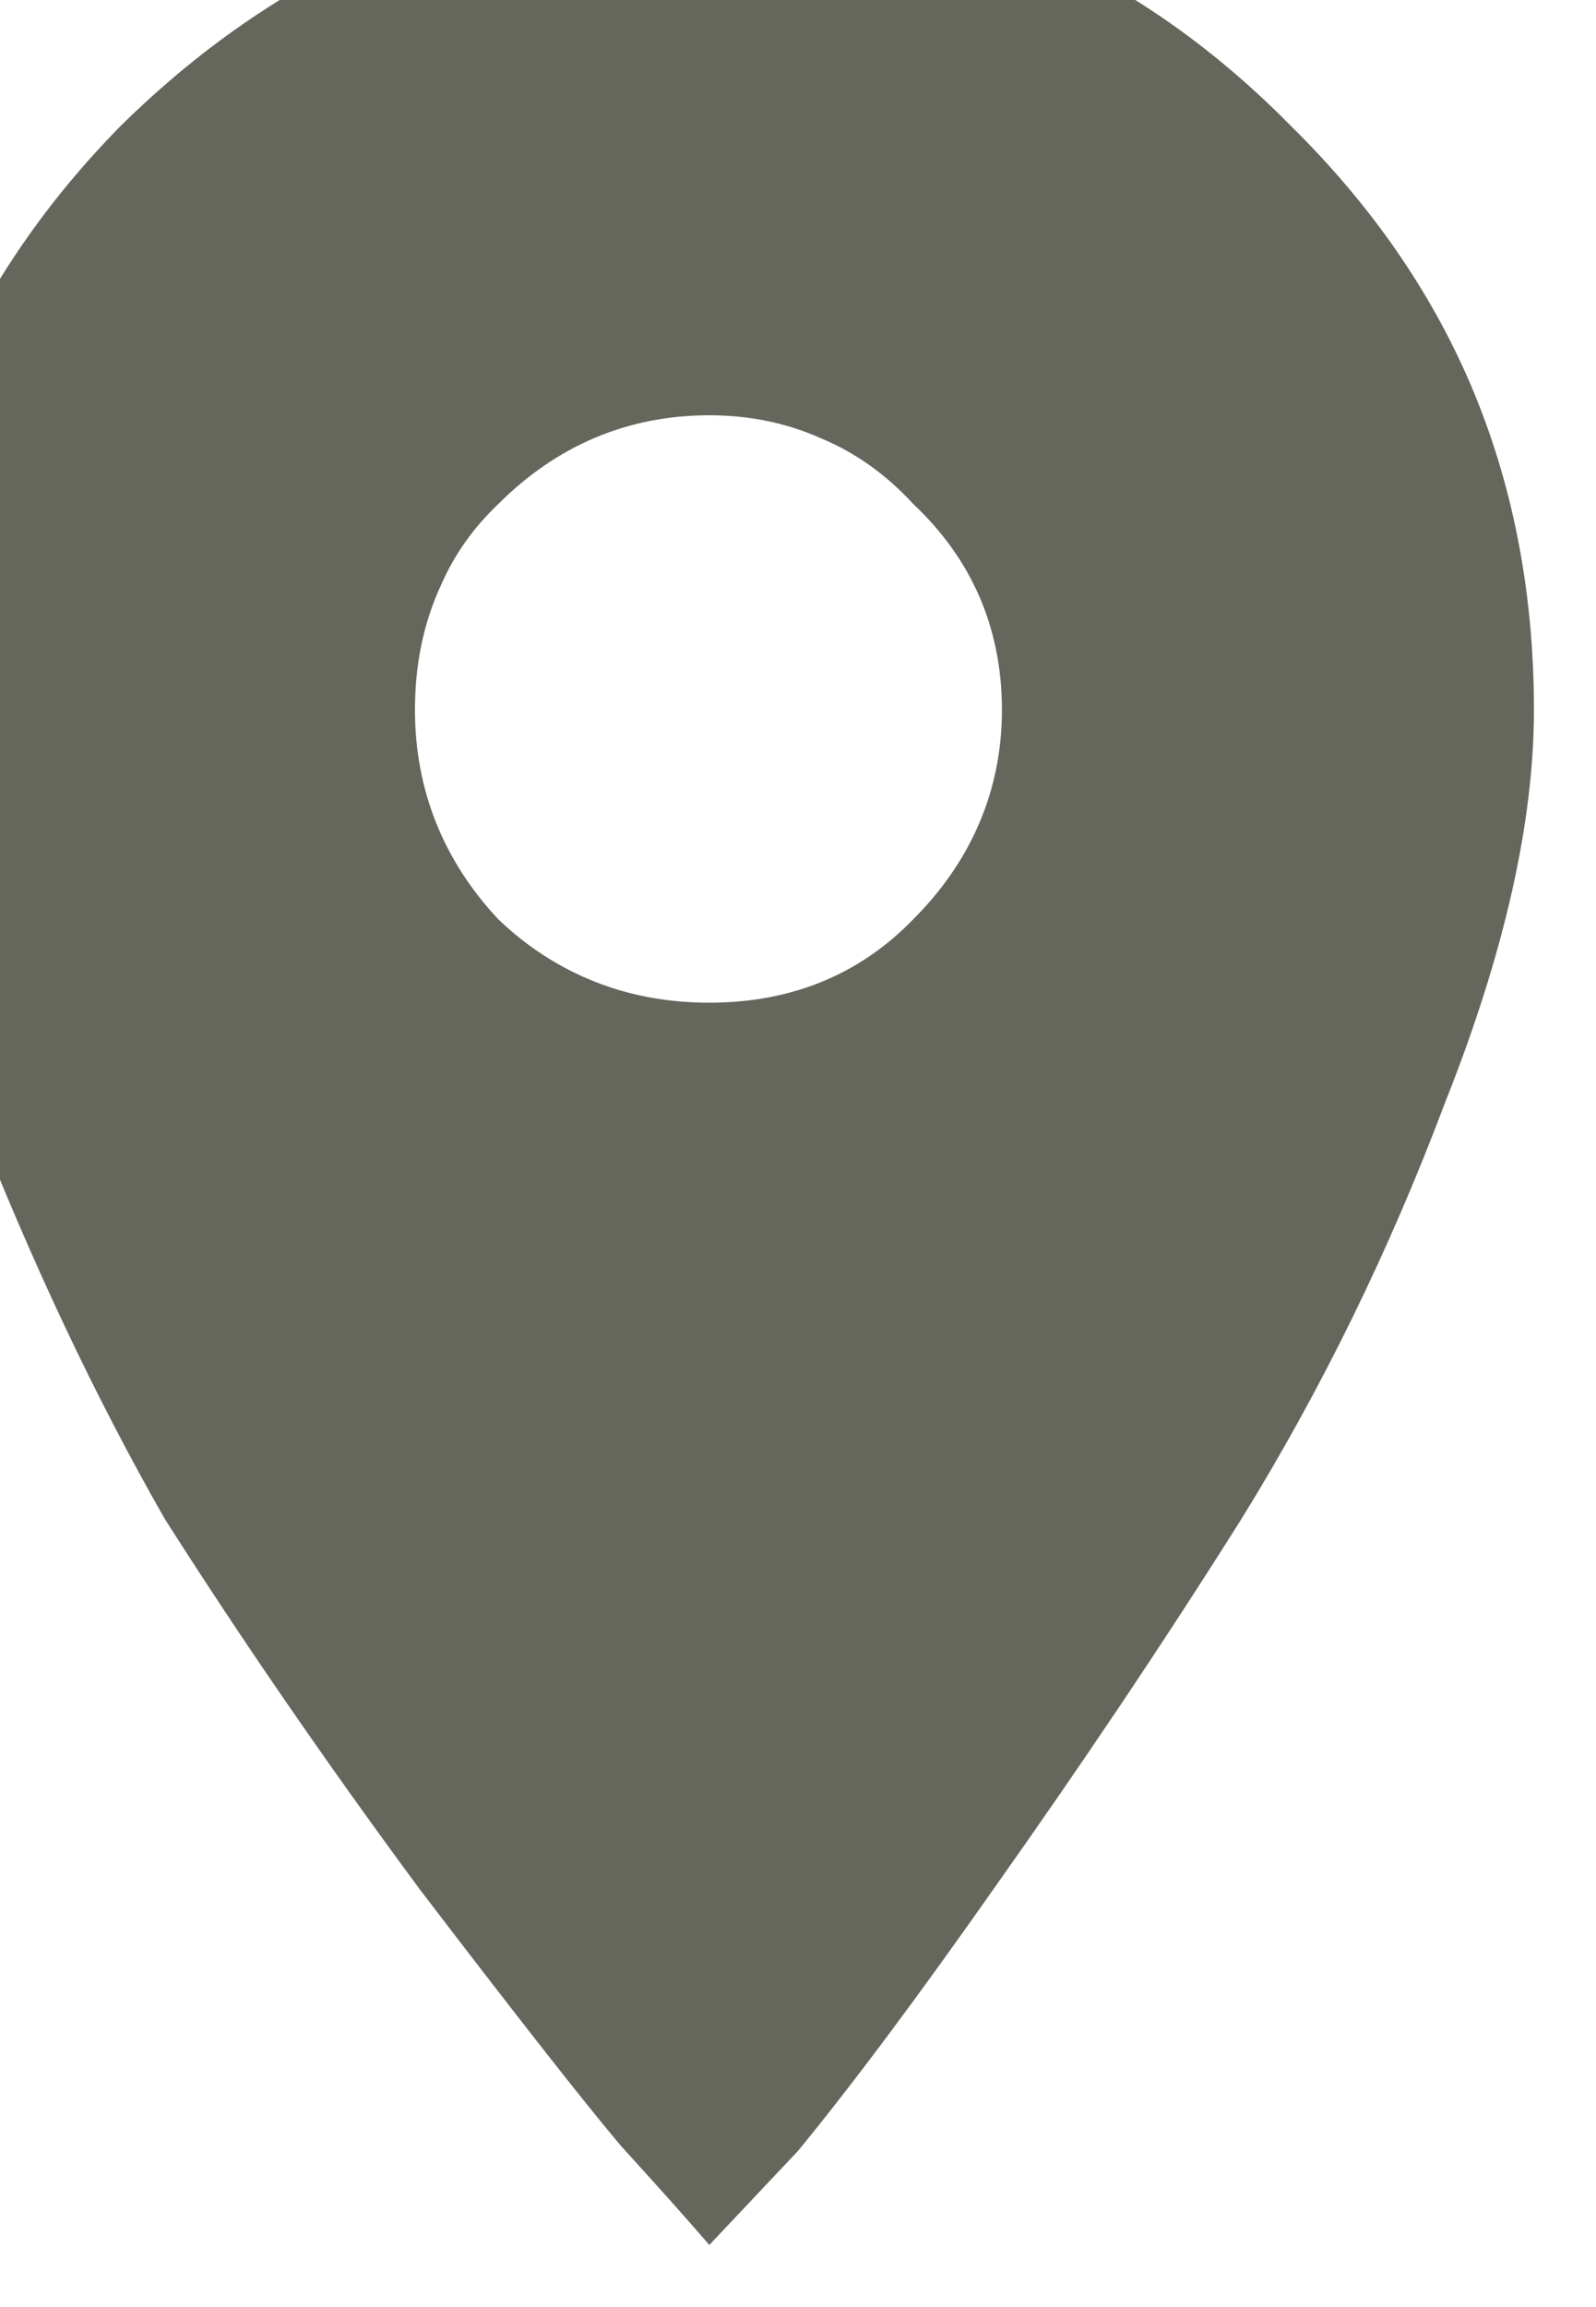 <svg width="9" height="13" viewBox="0 0 9 13" fill="none" xmlns="http://www.w3.org/2000/svg" xmlns:xlink="http://www.w3.org/1999/xlink">
	<desc>
			Created with Pixso.
	</desc>
	<defs/>
	<path id="place" d="M2.22 -0.33Q1.38 0.02 0.68 0.71Q0.06 1.34 -0.28 2.1Q-0.66 2.96 -0.66 4Q-0.66 4.96 -0.16 6.25Q0.34 7.53 0.93 8.56C1.35 9.22 1.83 9.92 2.37 10.65Q3.18 11.71 3.5 12.09Q3.81 12.43 4 12.65L4.5 12.12Q4.96 11.56 5.62 10.62C6.08 9.97 6.54 9.29 7 8.56Q7.68 7.46 8.15 6.21C8.48 5.38 8.65 4.64 8.65 4Q8.65 3 8.29 2.16Q7.95 1.37 7.28 0.71Q6.62 0.04 5.83 -0.3Q4.99 -0.66 4 -0.66Q3.04 -0.66 2.22 -0.33ZM3.35 5.53Q3.05 5.41 2.81 5.18C2.5 4.85 2.34 4.45 2.34 4Q2.34 3.61 2.49 3.29Q2.6 3.04 2.81 2.84C3.14 2.51 3.54 2.34 4 2.34Q4.34 2.34 4.63 2.47Q4.92 2.59 5.15 2.84C5.48 3.15 5.65 3.54 5.65 4C5.65 4.45 5.48 4.85 5.15 5.18C4.84 5.5 4.45 5.65 4 5.65Q3.65 5.65 3.35 5.53Z" fill="#65665C" fill-opacity="1" fill-rule="evenodd"/>
</svg>
